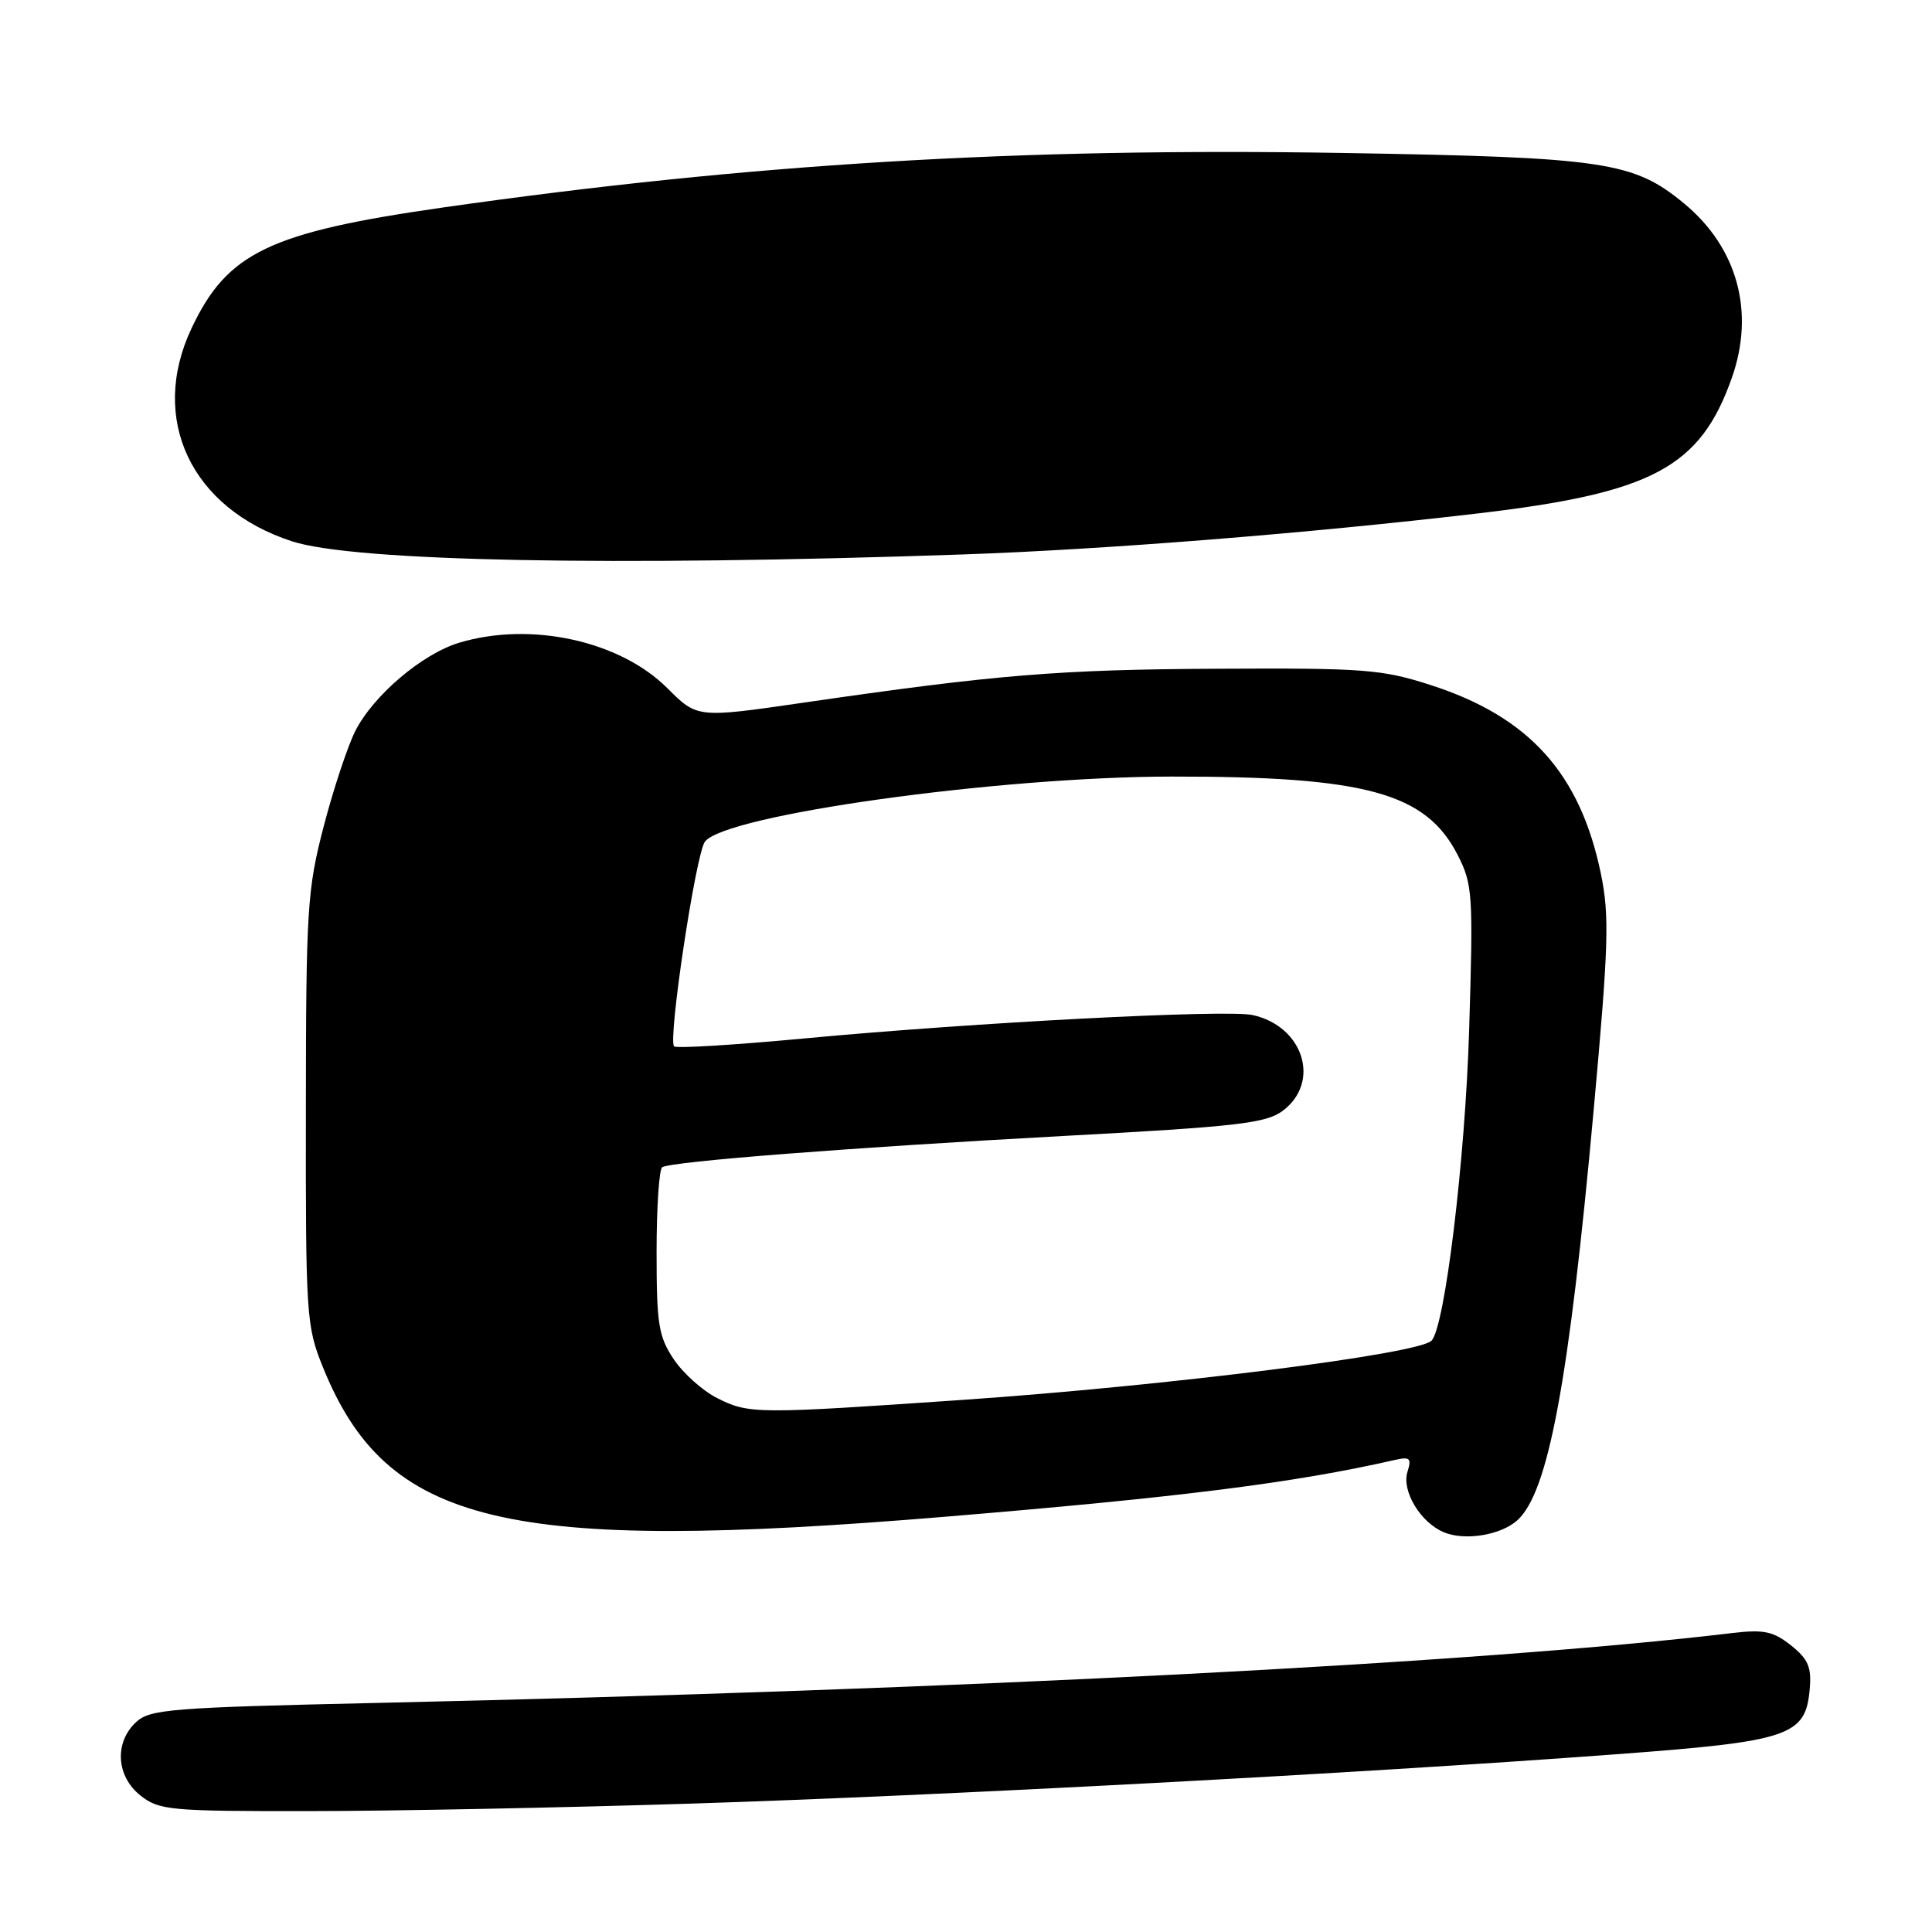 <?xml version="1.0" encoding="UTF-8" standalone="no"?>
<!DOCTYPE svg PUBLIC "-//W3C//DTD SVG 1.1//EN" "http://www.w3.org/Graphics/SVG/1.1/DTD/svg11.dtd" >
<svg xmlns="http://www.w3.org/2000/svg" xmlns:xlink="http://www.w3.org/1999/xlink" version="1.1" viewBox="0 0 256 256">
 <g >
 <path fill="currentColor"
d=" M 91.50 238.99 C 124.59 237.94 180.41 234.97 214.00 232.46 C 237.19 230.74 239.27 230.04 239.80 223.77 C 240.05 220.89 239.58 219.82 237.30 218.01 C 234.95 216.15 233.71 215.89 229.50 216.39 C 196.21 220.37 127.72 223.90 49.77 225.65 C 22.59 226.26 19.86 226.48 18.02 228.20 C 15.12 230.90 15.40 235.39 18.63 237.93 C 21.10 239.87 22.54 240.00 40.88 239.98 C 51.67 239.98 74.45 239.53 91.50 238.99 Z  M 201.06 201.44 C 205.17 197.73 207.90 183.05 211.17 147.08 C 213.15 125.31 213.27 121.38 212.14 115.84 C 209.39 102.47 202.62 94.96 189.50 90.75 C 183.10 88.69 180.70 88.51 161.50 88.61 C 140.30 88.71 132.01 89.39 106.44 93.11 C 92.39 95.15 92.39 95.15 88.42 91.18 C 82.13 84.90 70.34 82.32 60.86 85.16 C 55.96 86.63 49.48 92.13 47.08 96.86 C 46.07 98.86 44.18 104.55 42.89 109.50 C 40.71 117.90 40.55 120.39 40.53 147.00 C 40.50 174.39 40.59 175.72 42.78 181.14 C 51.24 202.07 66.83 205.82 125.18 200.98 C 156.46 198.39 171.55 196.48 184.83 193.45 C 186.83 193.00 187.06 193.22 186.50 195.01 C 185.69 197.54 188.21 201.73 191.31 203.03 C 194.10 204.20 198.87 203.42 201.06 201.44 Z  M 127.50 73.47 C 146.36 72.82 173.07 70.70 195.76 68.04 C 218.94 65.33 225.29 61.94 229.48 50.06 C 232.56 41.34 230.22 32.81 223.16 26.97 C 216.44 21.41 212.65 20.85 177.99 20.27 C 134.96 19.55 99.23 21.71 58.79 27.48 C 35.70 30.78 30.11 33.46 25.38 43.50 C 19.71 55.52 25.31 67.37 38.70 71.73 C 46.92 74.40 81.10 75.07 127.50 73.47 Z  M 95.02 185.25 C 93.11 184.29 90.52 181.97 89.27 180.10 C 87.26 177.09 87.00 175.47 87.00 165.91 C 87.00 159.97 87.34 154.91 87.75 154.66 C 88.98 153.90 112.79 152.05 140.95 150.52 C 163.95 149.28 167.74 148.84 169.95 147.20 C 175.05 143.41 172.73 135.98 165.98 134.50 C 162.54 133.74 129.16 135.48 106.67 137.59 C 97.41 138.46 89.61 138.94 89.32 138.65 C 88.48 137.81 92.20 113.10 93.41 111.52 C 96.12 107.97 132.21 102.93 155.17 102.90 C 181.00 102.87 188.94 105.05 193.16 113.31 C 195.13 117.18 195.22 118.47 194.67 136.45 C 194.15 153.63 191.45 175.88 189.68 177.65 C 187.91 179.43 154.79 183.61 127.59 185.49 C 100.16 187.38 99.25 187.38 95.02 185.25 Z "/>
</g>
</svg>